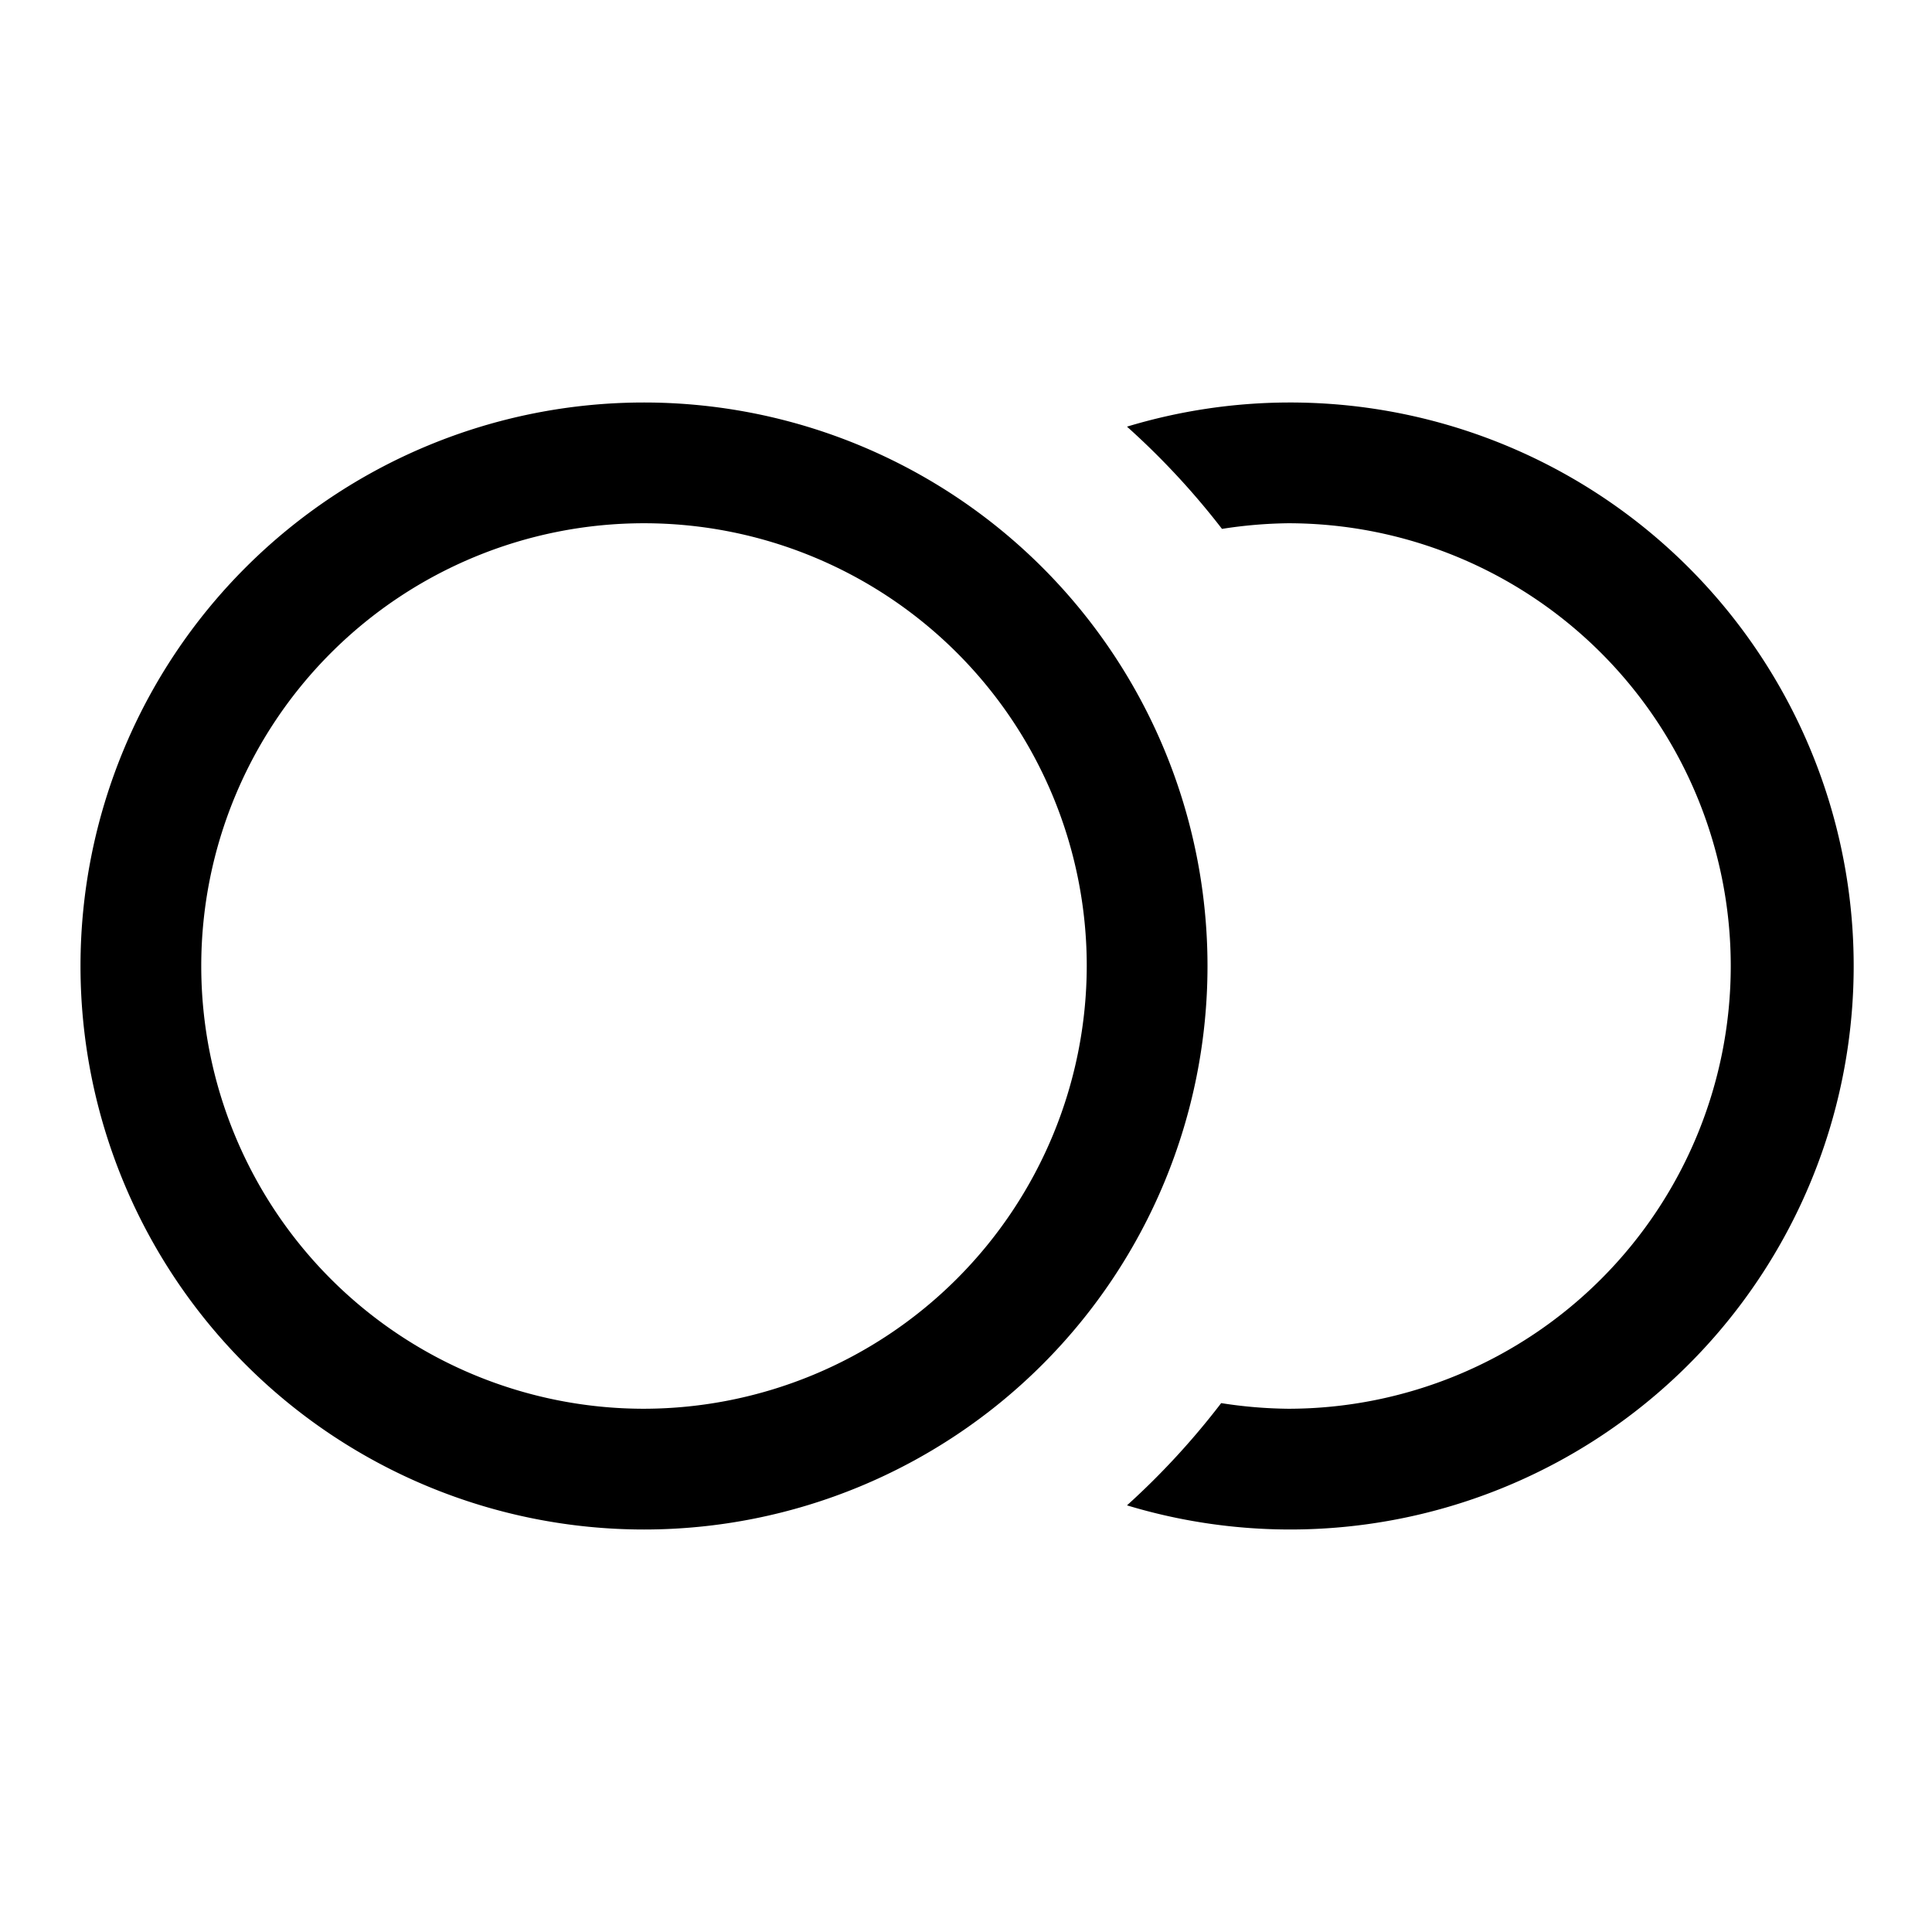<svg xmlns="http://www.w3.org/2000/svg" viewBox="0 0 24 24"><title>iconoteka_fiber_smart_record_m_s</title><g id="Clear_3" data-name="Clear 3"><path d="M16,5a7,7,0,0,0-2,.3,9.49,9.49,0,0,1,1.18,1.27A5.69,5.69,0,0,1,16,6.5a5.5,5.5,0,0,1,0,11,5.69,5.69,0,0,1-.83-.07A9.49,9.49,0,0,1,14,18.7,7,7,0,1,0,16,5ZM8,5a7,7,0,1,0,7,7A7,7,0,0,0,8,5ZM8,17.5A5.5,5.5,0,1,1,13.5,12,5.51,5.51,0,0,1,8,17.5Z"/></g></svg>